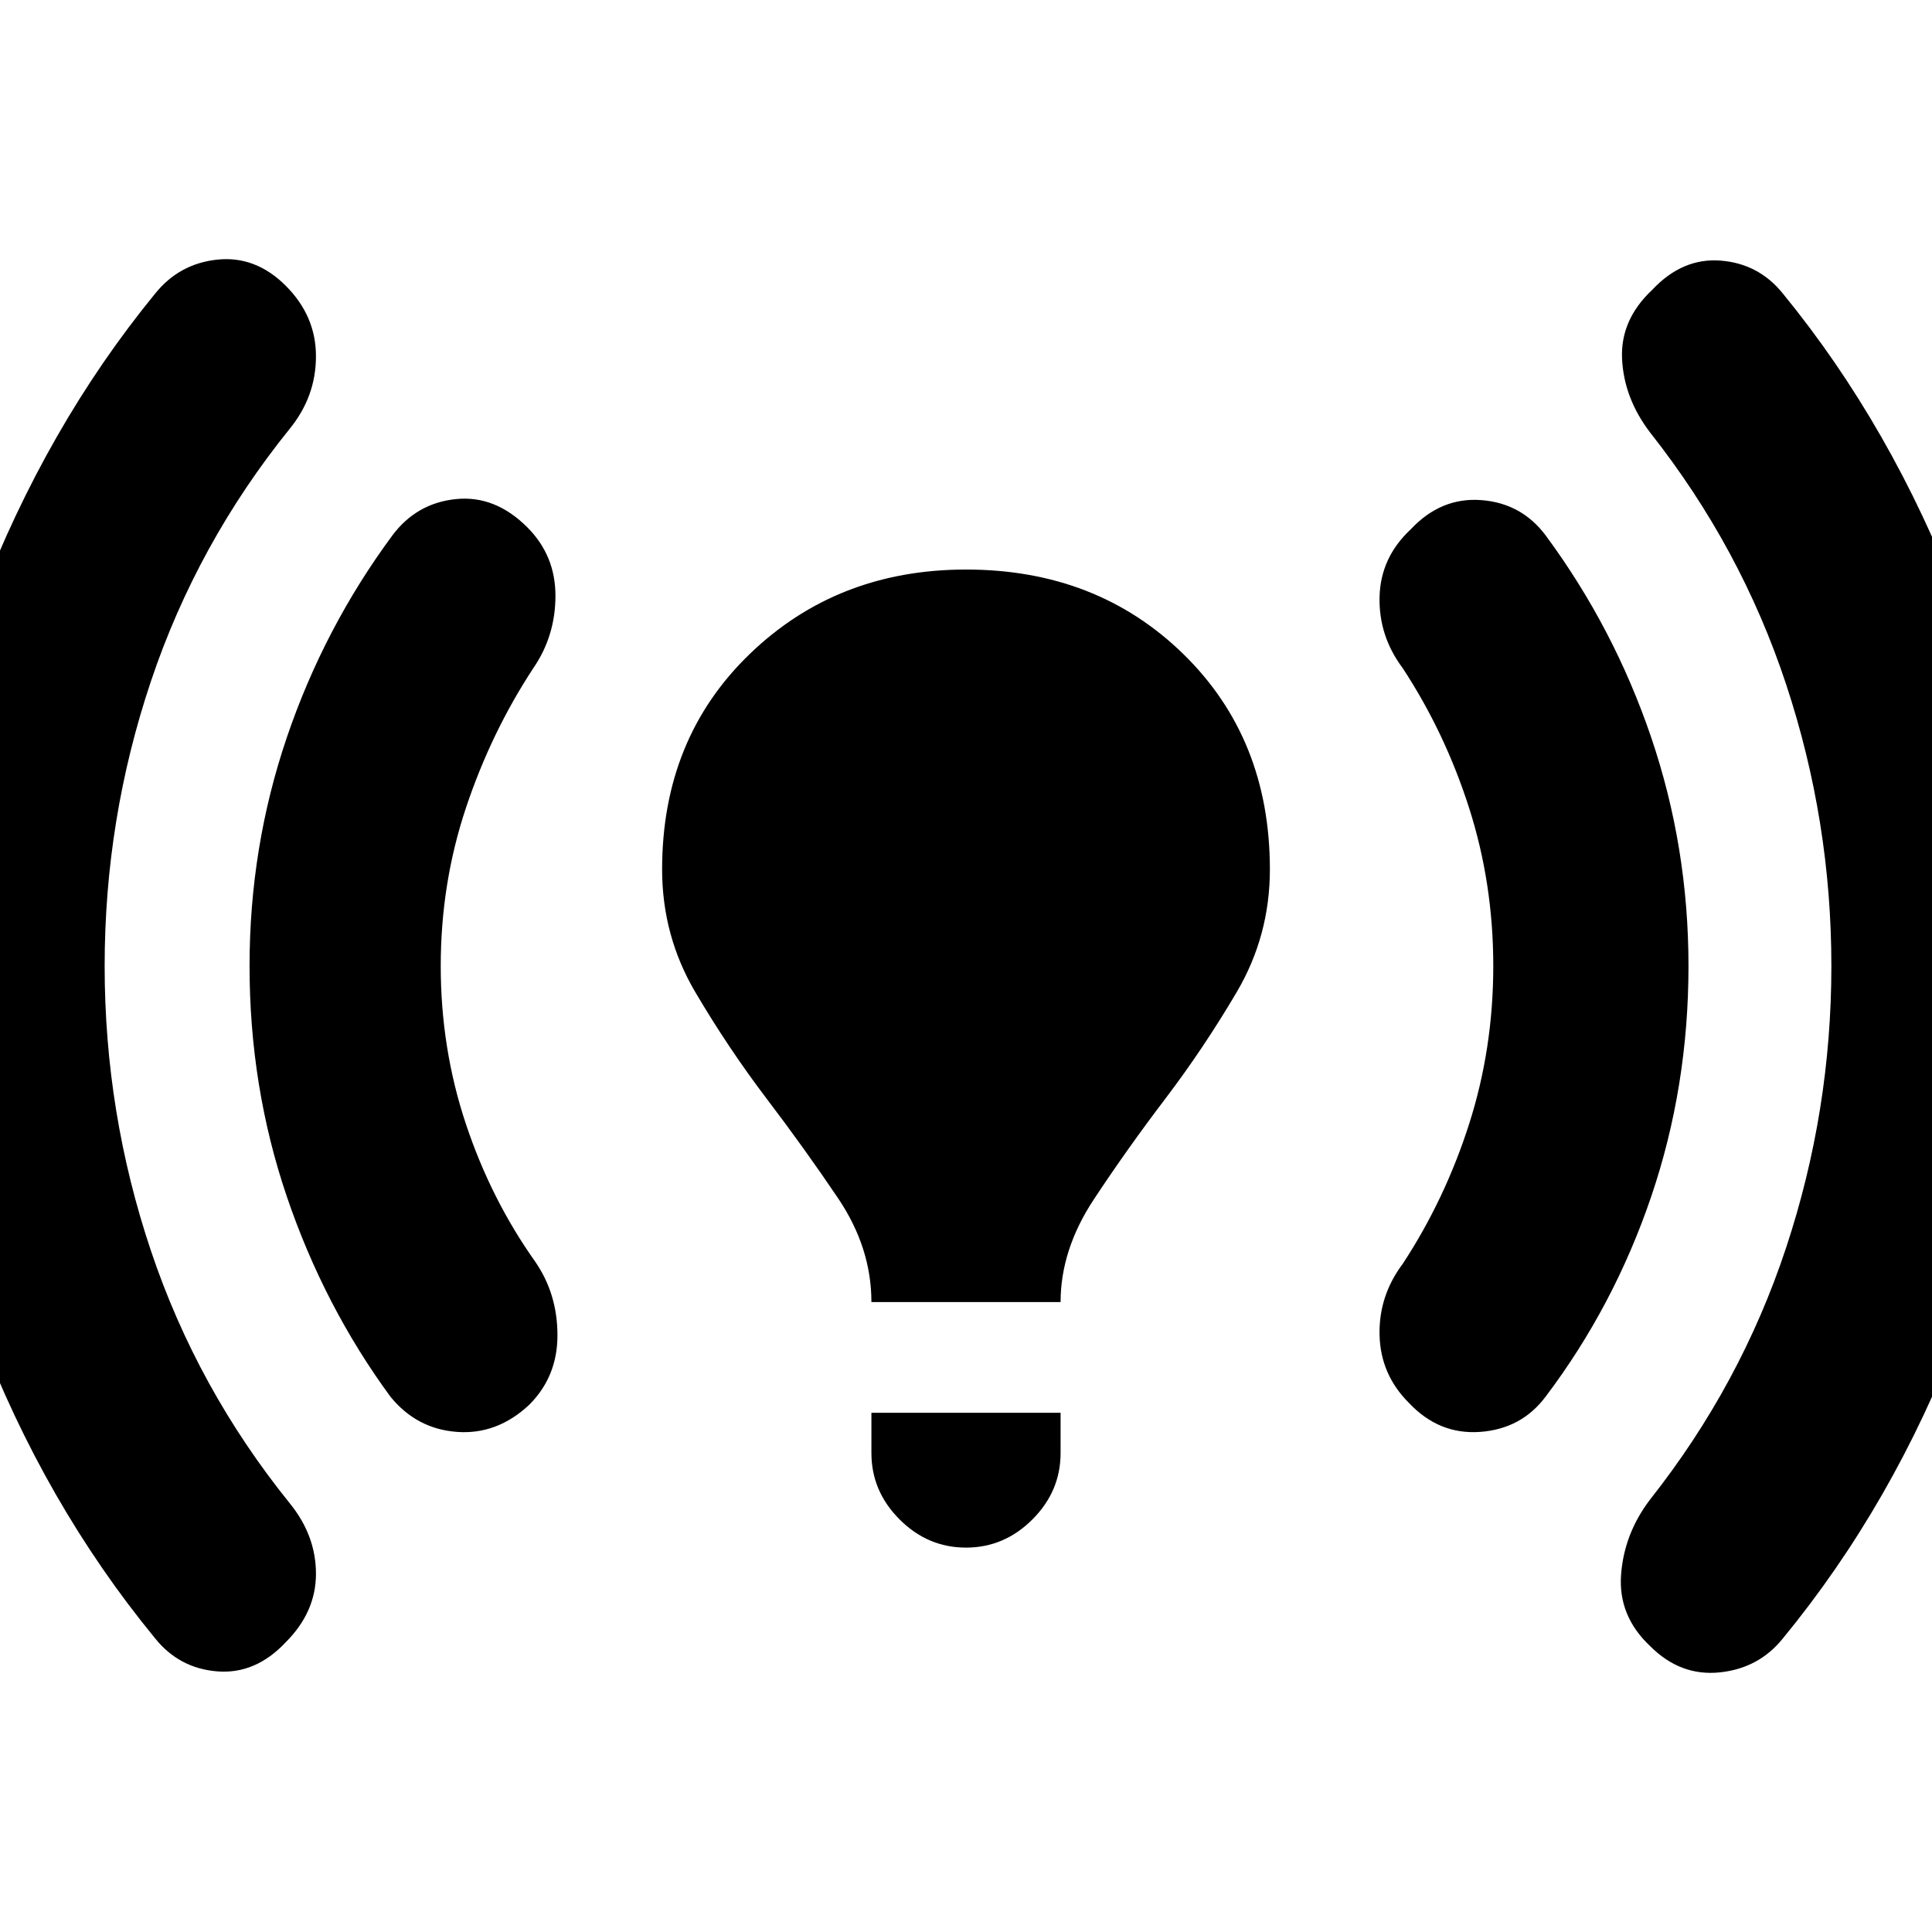 <svg xmlns="http://www.w3.org/2000/svg" height="20" viewBox="0 -960 960 960" width="20"><path d="M52-480q0 73 23 141.5T144-213q13 16 13 35t-15 34q-15 16-34 14.5T77-146q-55-67-87.5-152.5T-43-480q0-96 33-182t87-152q12-15 31-17t34 13q15 15 15 35t-13 36q-46 57-69 125.5T52-480Zm167 0q0 41 12.5 78.5T266-333q11 16 11 36.5T263-262q-16 15-36 13.5T194-266q-33-45-51.5-99.5T124-480q0-59 18.5-113.5T195-694q12-16 31.5-18t35.5 14q14 14 14 34t-11 36q-21 32-33.5 69.5T219-480Zm214 167q0-27-16.5-51.5T381-414q-19-25-35.5-53T329-528q0-65 43.5-107T480-677q65 0 108 42t43 107q0 33-16.5 61T579-414q-19 25-35.5 50T527-313h-94Zm0 75v-20h94v20q0 19-14 33t-33 14q-19 0-33-14t-14-33Zm309-242q0-41-12-78.5T697-628q-12-16-11.5-35.5T701-697q15-16 35-14.5t32 17.5q34 46 52.5 100.5T839-480q0 60-18.5 114.5T768-266q-12 16-32.5 17.5T700-263q-14-14-14.5-33.5T697-332q21-32 33-69.5t12-78.5Zm168 0q0-72-22.5-140T820-745q-13-17-14-36.5t15-34.5q15-16 34-14.5t31 16.5q54 66 87 152t33 182q0 96-32.5 181.5T886-146q-12 15-31.5 17T820-142q-16-15-14.5-35.5T820-215q45-57 67.5-125T910-480Z"/></svg>